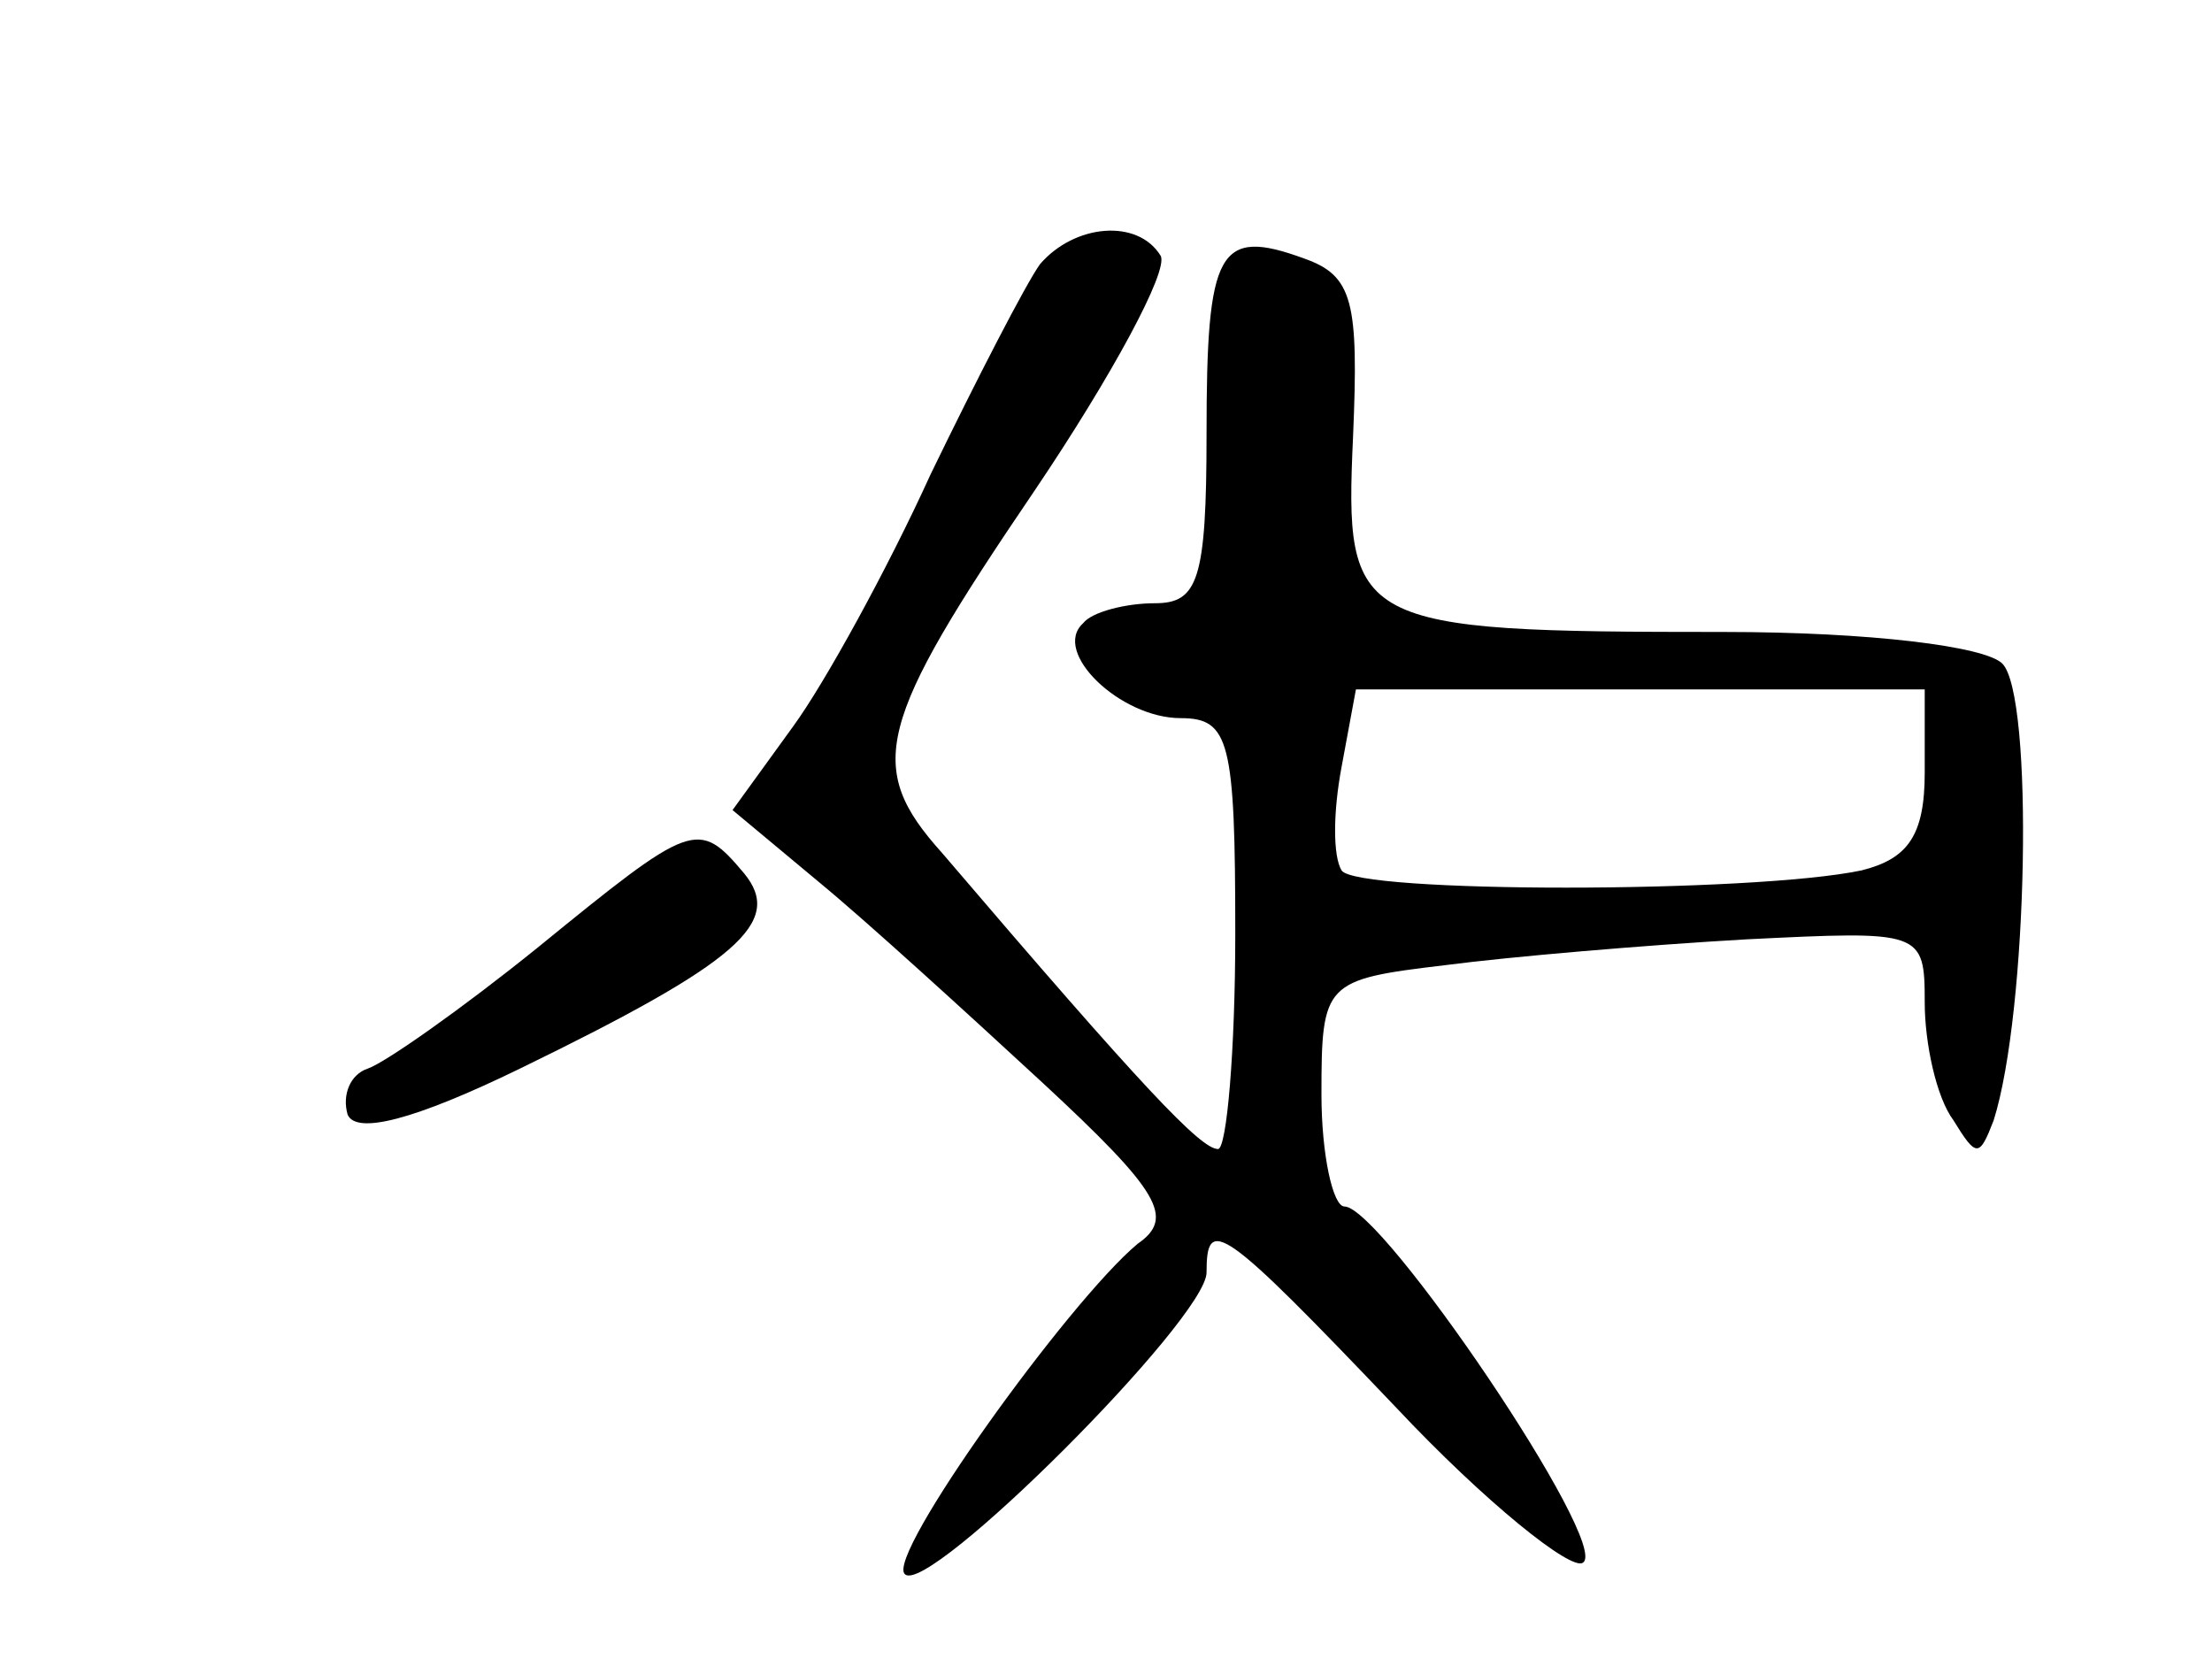 <?xml version="1.0" standalone="no"?>
<!DOCTYPE svg PUBLIC "-//W3C//DTD SVG 20010904//EN"
 "http://www.w3.org/TR/2001/REC-SVG-20010904/DTD/svg10.dtd">
<svg version="1.0" xmlns="http://www.w3.org/2000/svg"
 width="77pt" height="58pt" viewBox="0 0 77 58"
 preserveAspectRatio="xMidYMid meet">
<g transform="translate(0,58) scale(0.1,-0.1)"
fill="#000000" stroke="none">
<path d="M362 488 c-5 -7 -22 -40 -38 -73 -15 -33 -37 -73 -48 -88 l-21 -29
30 -25 c17 -14 52 -46 78 -70 41 -38 46 -47 33 -56 -24 -20 -88 -109 -81 -115
8 -8 105 89 105 105 0 20 5 17 66 -47 31 -33 61 -57 65 -54 10 6 -70 124 -83
124 -4 0 -8 18 -8 39 0 39 1 40 43 45 23 3 70 7 105 9 61 3 62 3 62 -22 0 -14
4 -33 10 -41 8 -13 9 -13 14 0 12 38 14 148 3 159 -6 6 -46 11 -97 11 -129 0
-132 2 -129 68 2 47 0 56 -17 62 -30 11 -34 3 -34 -61 0 -51 -3 -59 -18 -59
-10 0 -22 -3 -25 -7 -11 -10 13 -33 34 -33 17 0 19 -8 19 -75 0 -41 -3 -75 -6
-75 -6 0 -26 21 -96 103 -27 30 -23 45 32 126 27 40 47 77 44 82 -8 13 -30 11
-42 -3z m308 -177 c0 -22 -6 -30 -22 -34 -38 -8 -176 -8 -181 0 -3 5 -3 20 0
36 l5 27 99 0 99 0 0 -29z"/>
<path d="M187 250 c-26 -21 -53 -40 -59 -42 -6 -2 -9 -9 -7 -16 3 -7 23 -2 60
16 76 37 92 51 78 68 -16 19 -18 18 -72 -26z"/>
</g>
</svg>
